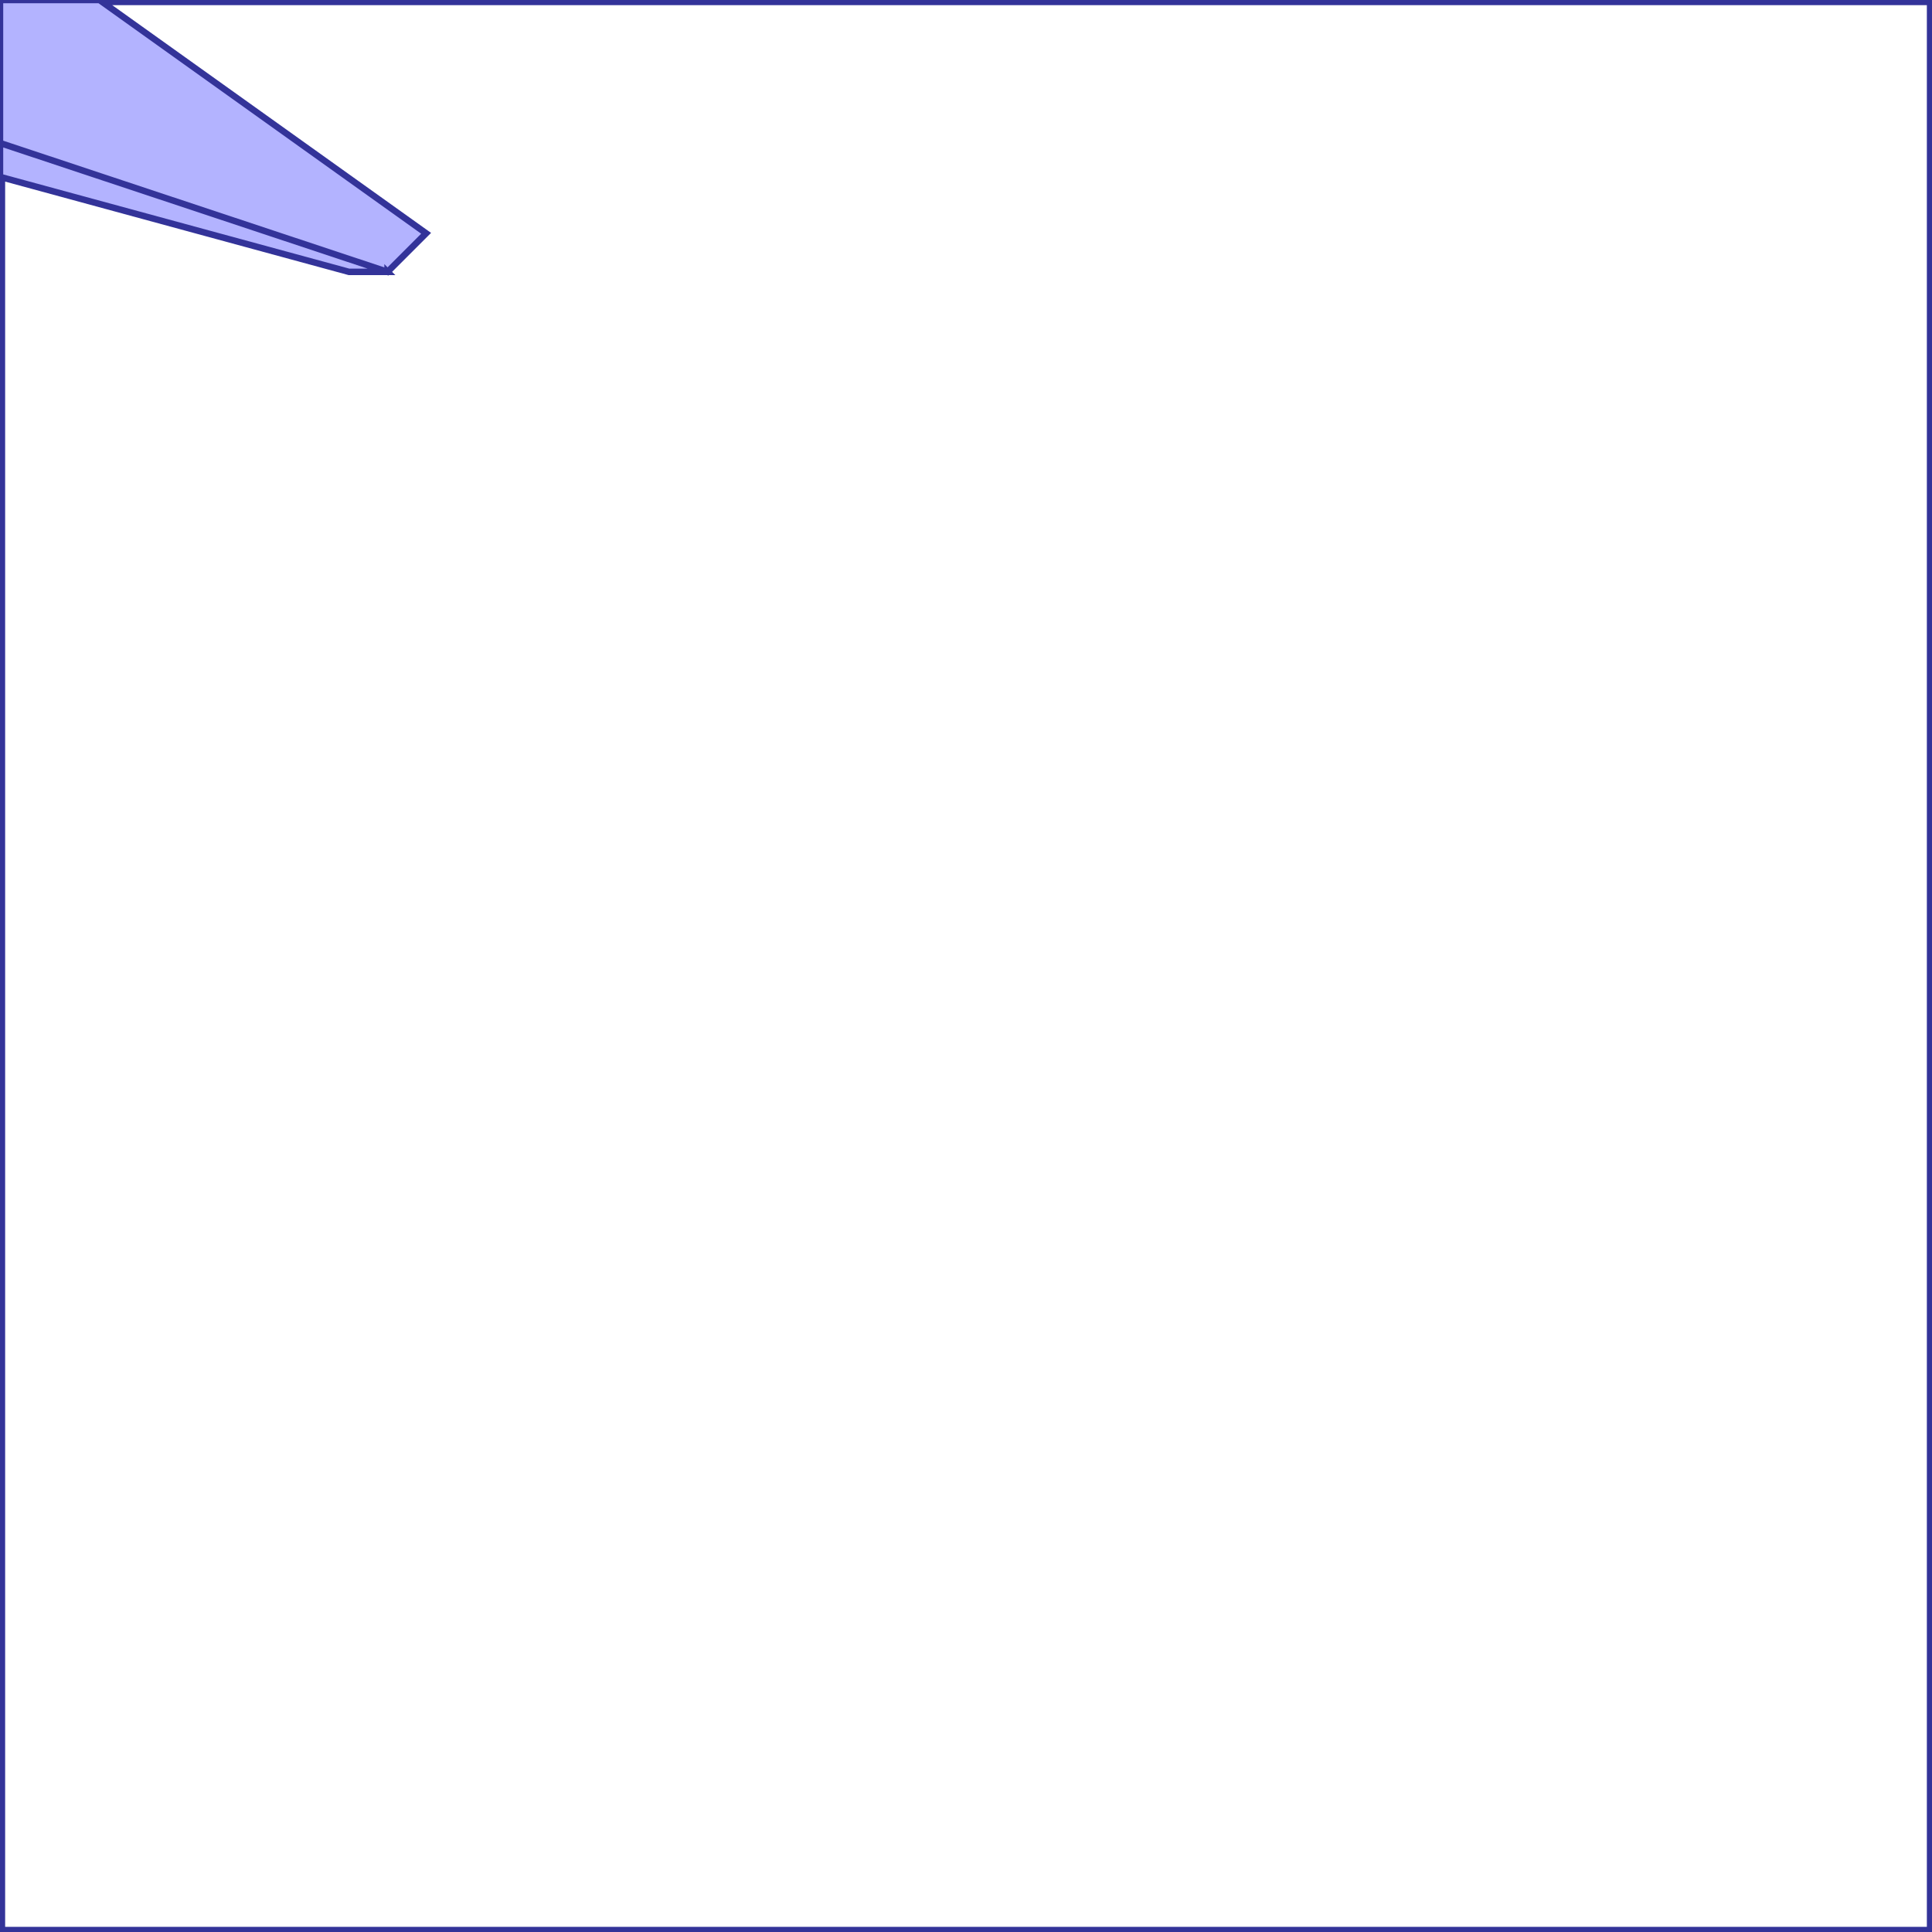 <?xml version="1.0" standalone="no"?>
<!DOCTYPE svg PUBLIC "-//W3C//DTD SVG 1.1//EN"
"http://www.w3.org/Graphics/SVG/1.1/DTD/svg11.dtd">
<svg viewBox="0 0 300 300" version="1.1"
xmlns="http://www.w3.org/2000/svg"
xmlns:xlink="http://www.w3.org/1999/xlink">
<g fill-rule="evenodd"><path d="M 3.94129e-15,-2.44804e-14 L 300,-2.44804e-14 L 300,300 L 3.94129e-15,300 L 3.94129e-15,-2.44804e-14M 60.18,42.215 L 0.299,22.305 L 0.299,22.305 L 60.18,42.216 L 54.19,42.216 L 0.299,27.545 L 0.299,299.701 L 299.701,299.701 L 299.701,0.299 L 15.868,0.299 L 66.168,36.227 L 60.18,42.215 z " style="fill-opacity:0.3;fill:rgb(0,0,255);stroke:rgb(51,51,153);stroke-width:1"/></g>
<g fill-rule="evenodd"><path d="M 60.18,42.215 L 60.181,42.216 L 60.18,42.216 L 60.18,42.215 z " style="fill-opacity:0.3;fill:rgb(0,0,255);stroke:rgb(51,51,153);stroke-width:1"/></g>
</svg>
